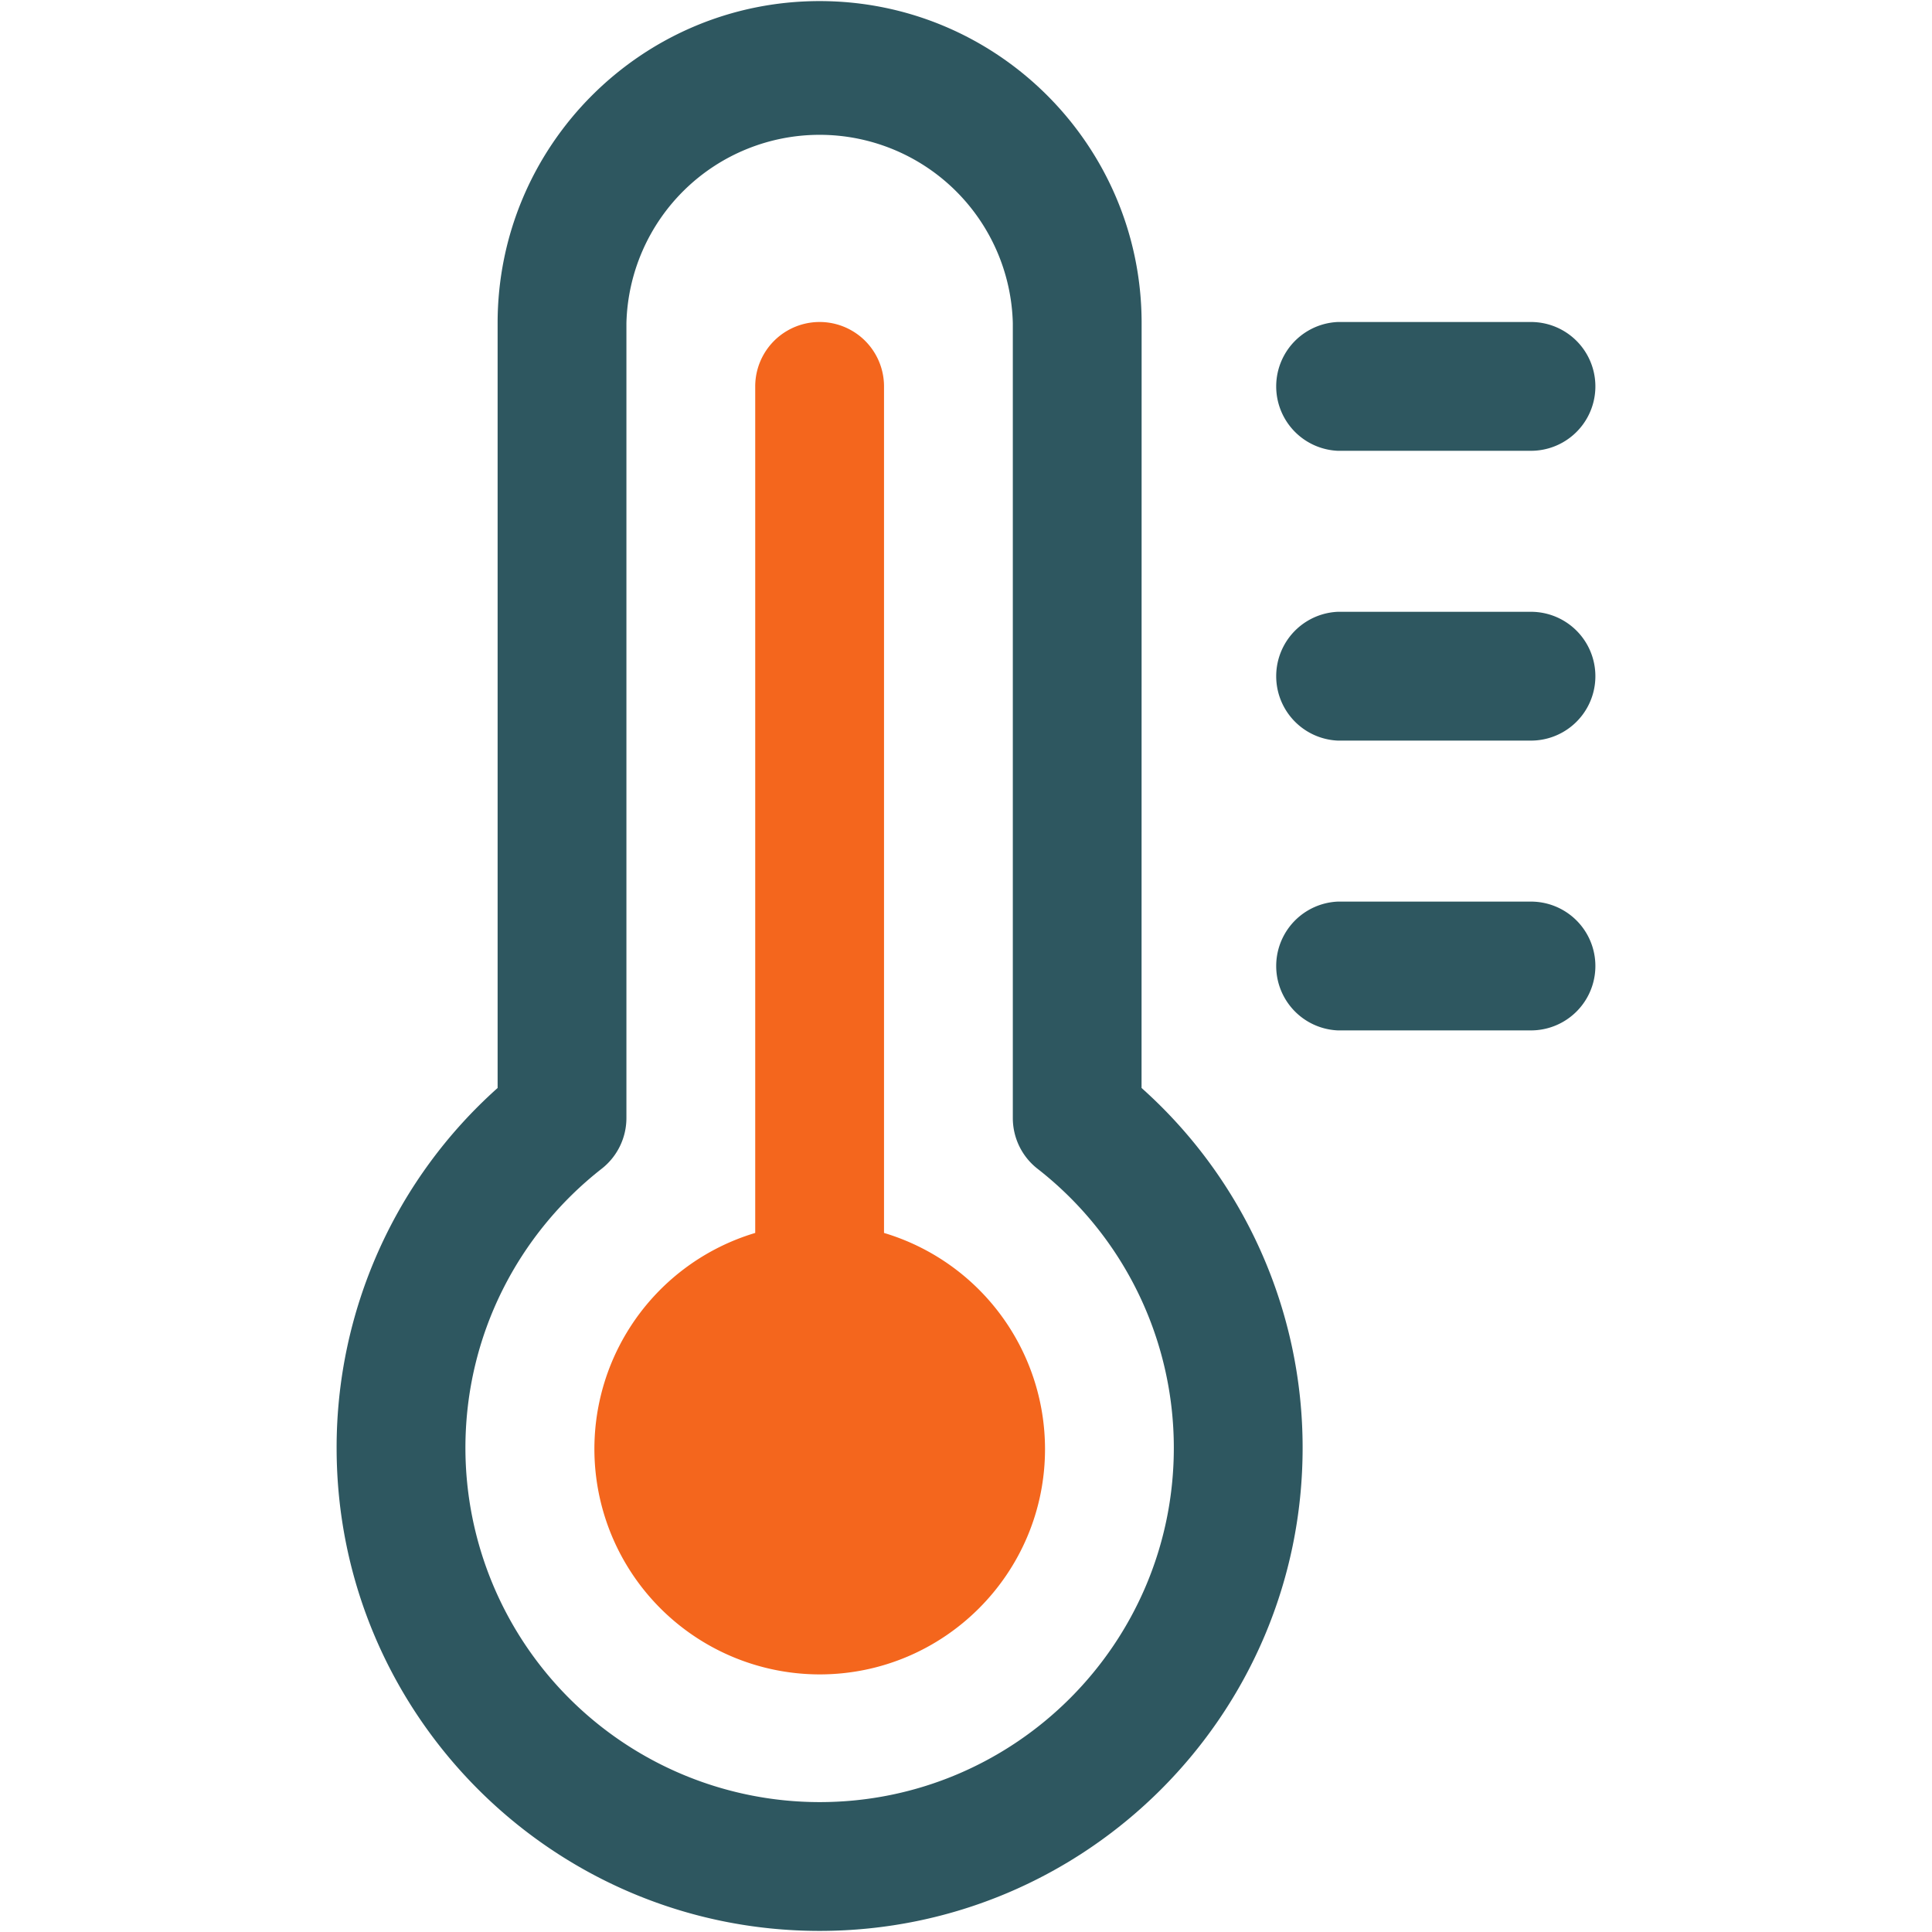 <svg viewBox="0 0 30 30" xmlns="http://www.w3.org/2000/svg" class="twr-icon"><path d="M7.727 16.894a7.481 7.481 0 0 0-2.5 5.589c0 4.139 3.36 7.5 7.5 7.5 4.139 0 7.5-3.361 7.5-7.5a7.482 7.482 0 0 0-2.501-5.589l.001-11.877c0-2.759-2.241-5-5-5-2.76 0-5 2.241-5 5v11.877Zm1.616 1.254a1 1 0 0 0 .384-.787V5.017a3.001 3.001 0 0 1 6 0v12.344c0 .307.141.598.383.787a5.493 5.493 0 0 1 2.117 4.335c0 3.035-2.465 5.5-5.5 5.5a5.503 5.503 0 0 1-5.5-5.5c0-1.76.828-3.327 2.116-4.335Z" class="twr-icon-outline" fill="#2E5760"/><path d="M11.727 19.145V6a1 1 0 0 1 2 0v13.145a3.504 3.504 0 0 1 2.5 3.355c0 1.932-1.569 3.5-3.5 3.5a3.501 3.501 0 0 1-1-6.855Z" class="twr-icon-high-temp" fill="#F4661D"/><path d="M23.773 5h-3a1.001 1.001 0 0 0 0 2h3a1 1 0 0 0 0-2ZM23.773 14h-3a1.001 1.001 0 0 0 0 2h3a1 1 0 0 0 0-2ZM23.773 9.5h-3a1.001 1.001 0 0 0 0 2h3a1 1 0 0 0 0-2Z" class="twr-icon-outline" fill="#2E5760"/></svg>